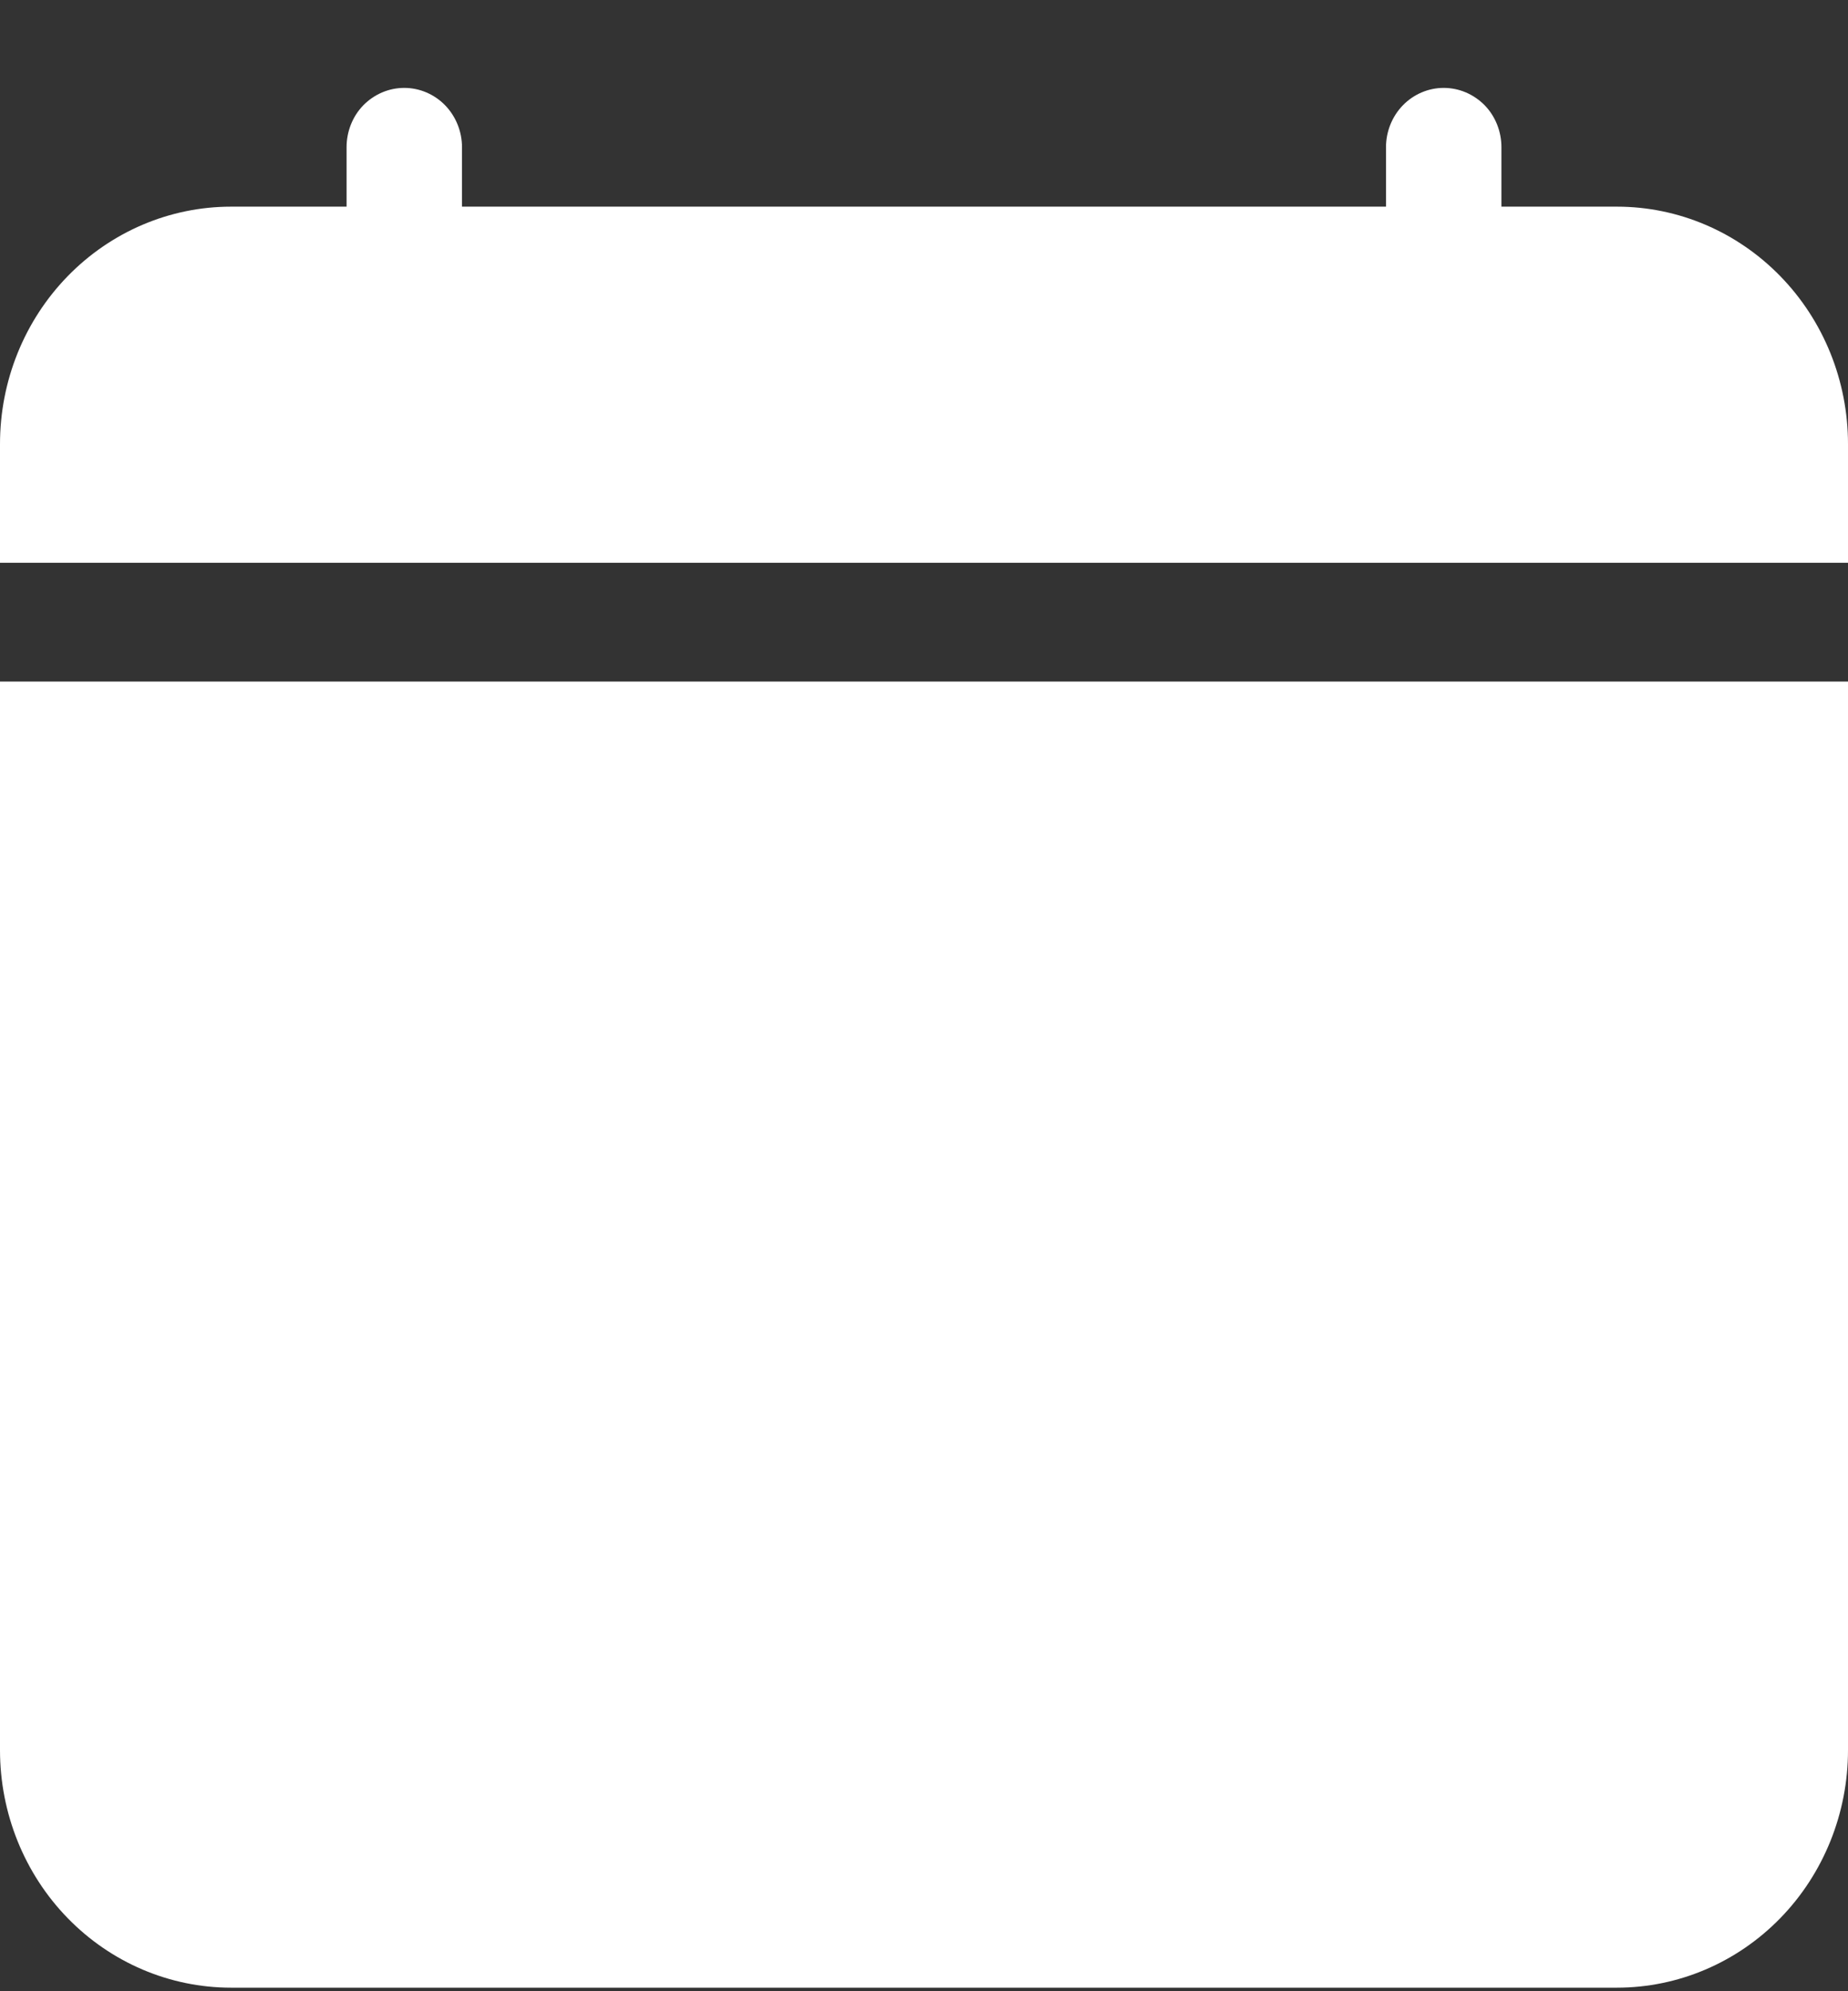 <svg width="13" height="14" viewBox="0 0 13 14" fill="none" xmlns="http://www.w3.org/2000/svg">
<rect x="0" y="0" width="13" height="14" fill="#333333" stroke="none"/>
<g clip-path="url(#clip0)">
<path fill-rule="evenodd" clip-rule="evenodd" d="M2.844 0.618C2.951 0.618 3.055 0.662 3.131 0.74C3.207 0.818 3.25 0.925 3.25 1.035V1.453C3.25 1.563 3.207 1.669 3.131 1.748C3.055 1.826 2.951 1.87 2.844 1.87C2.736 1.87 2.633 1.826 2.556 1.748C2.48 1.669 2.438 1.563 2.438 1.453V1.035C2.438 0.925 2.48 0.818 2.556 0.74C2.633 0.662 2.736 0.618 2.844 0.618V0.618ZM10.156 0.618C10.264 0.618 10.367 0.662 10.444 0.74C10.52 0.818 10.562 0.925 10.562 1.035V1.453C10.562 1.563 10.52 1.669 10.444 1.748C10.367 1.826 10.264 1.87 10.156 1.87C10.049 1.87 9.945 1.826 9.869 1.748C9.793 1.669 9.75 1.563 9.75 1.453V1.035C9.75 0.925 9.793 0.818 9.869 0.74C9.945 0.662 10.049 0.618 10.156 0.618V0.618Z" fill="white"/>
<path d="M1.625 1.453C1.194 1.453 0.781 1.629 0.476 1.942C0.171 2.255 0 2.679 0 3.122L0 3.957H13V3.122C13 2.679 12.829 2.255 12.524 1.942C12.219 1.629 11.806 1.453 11.375 1.453H1.625ZM13 4.792H0V12.305C0 12.748 0.171 13.173 0.476 13.486C0.781 13.799 1.194 13.975 1.625 13.975H11.375C11.806 13.975 12.219 13.799 12.524 13.486C12.829 13.173 13 12.748 13 12.305V4.792Z" fill="white"/>
</g>
<defs>
<clipPath id="clip0">
<rect width="13" height="13.357" fill="white" transform="translate(0 0.618)"/>
</clipPath>
</defs>
</svg>
